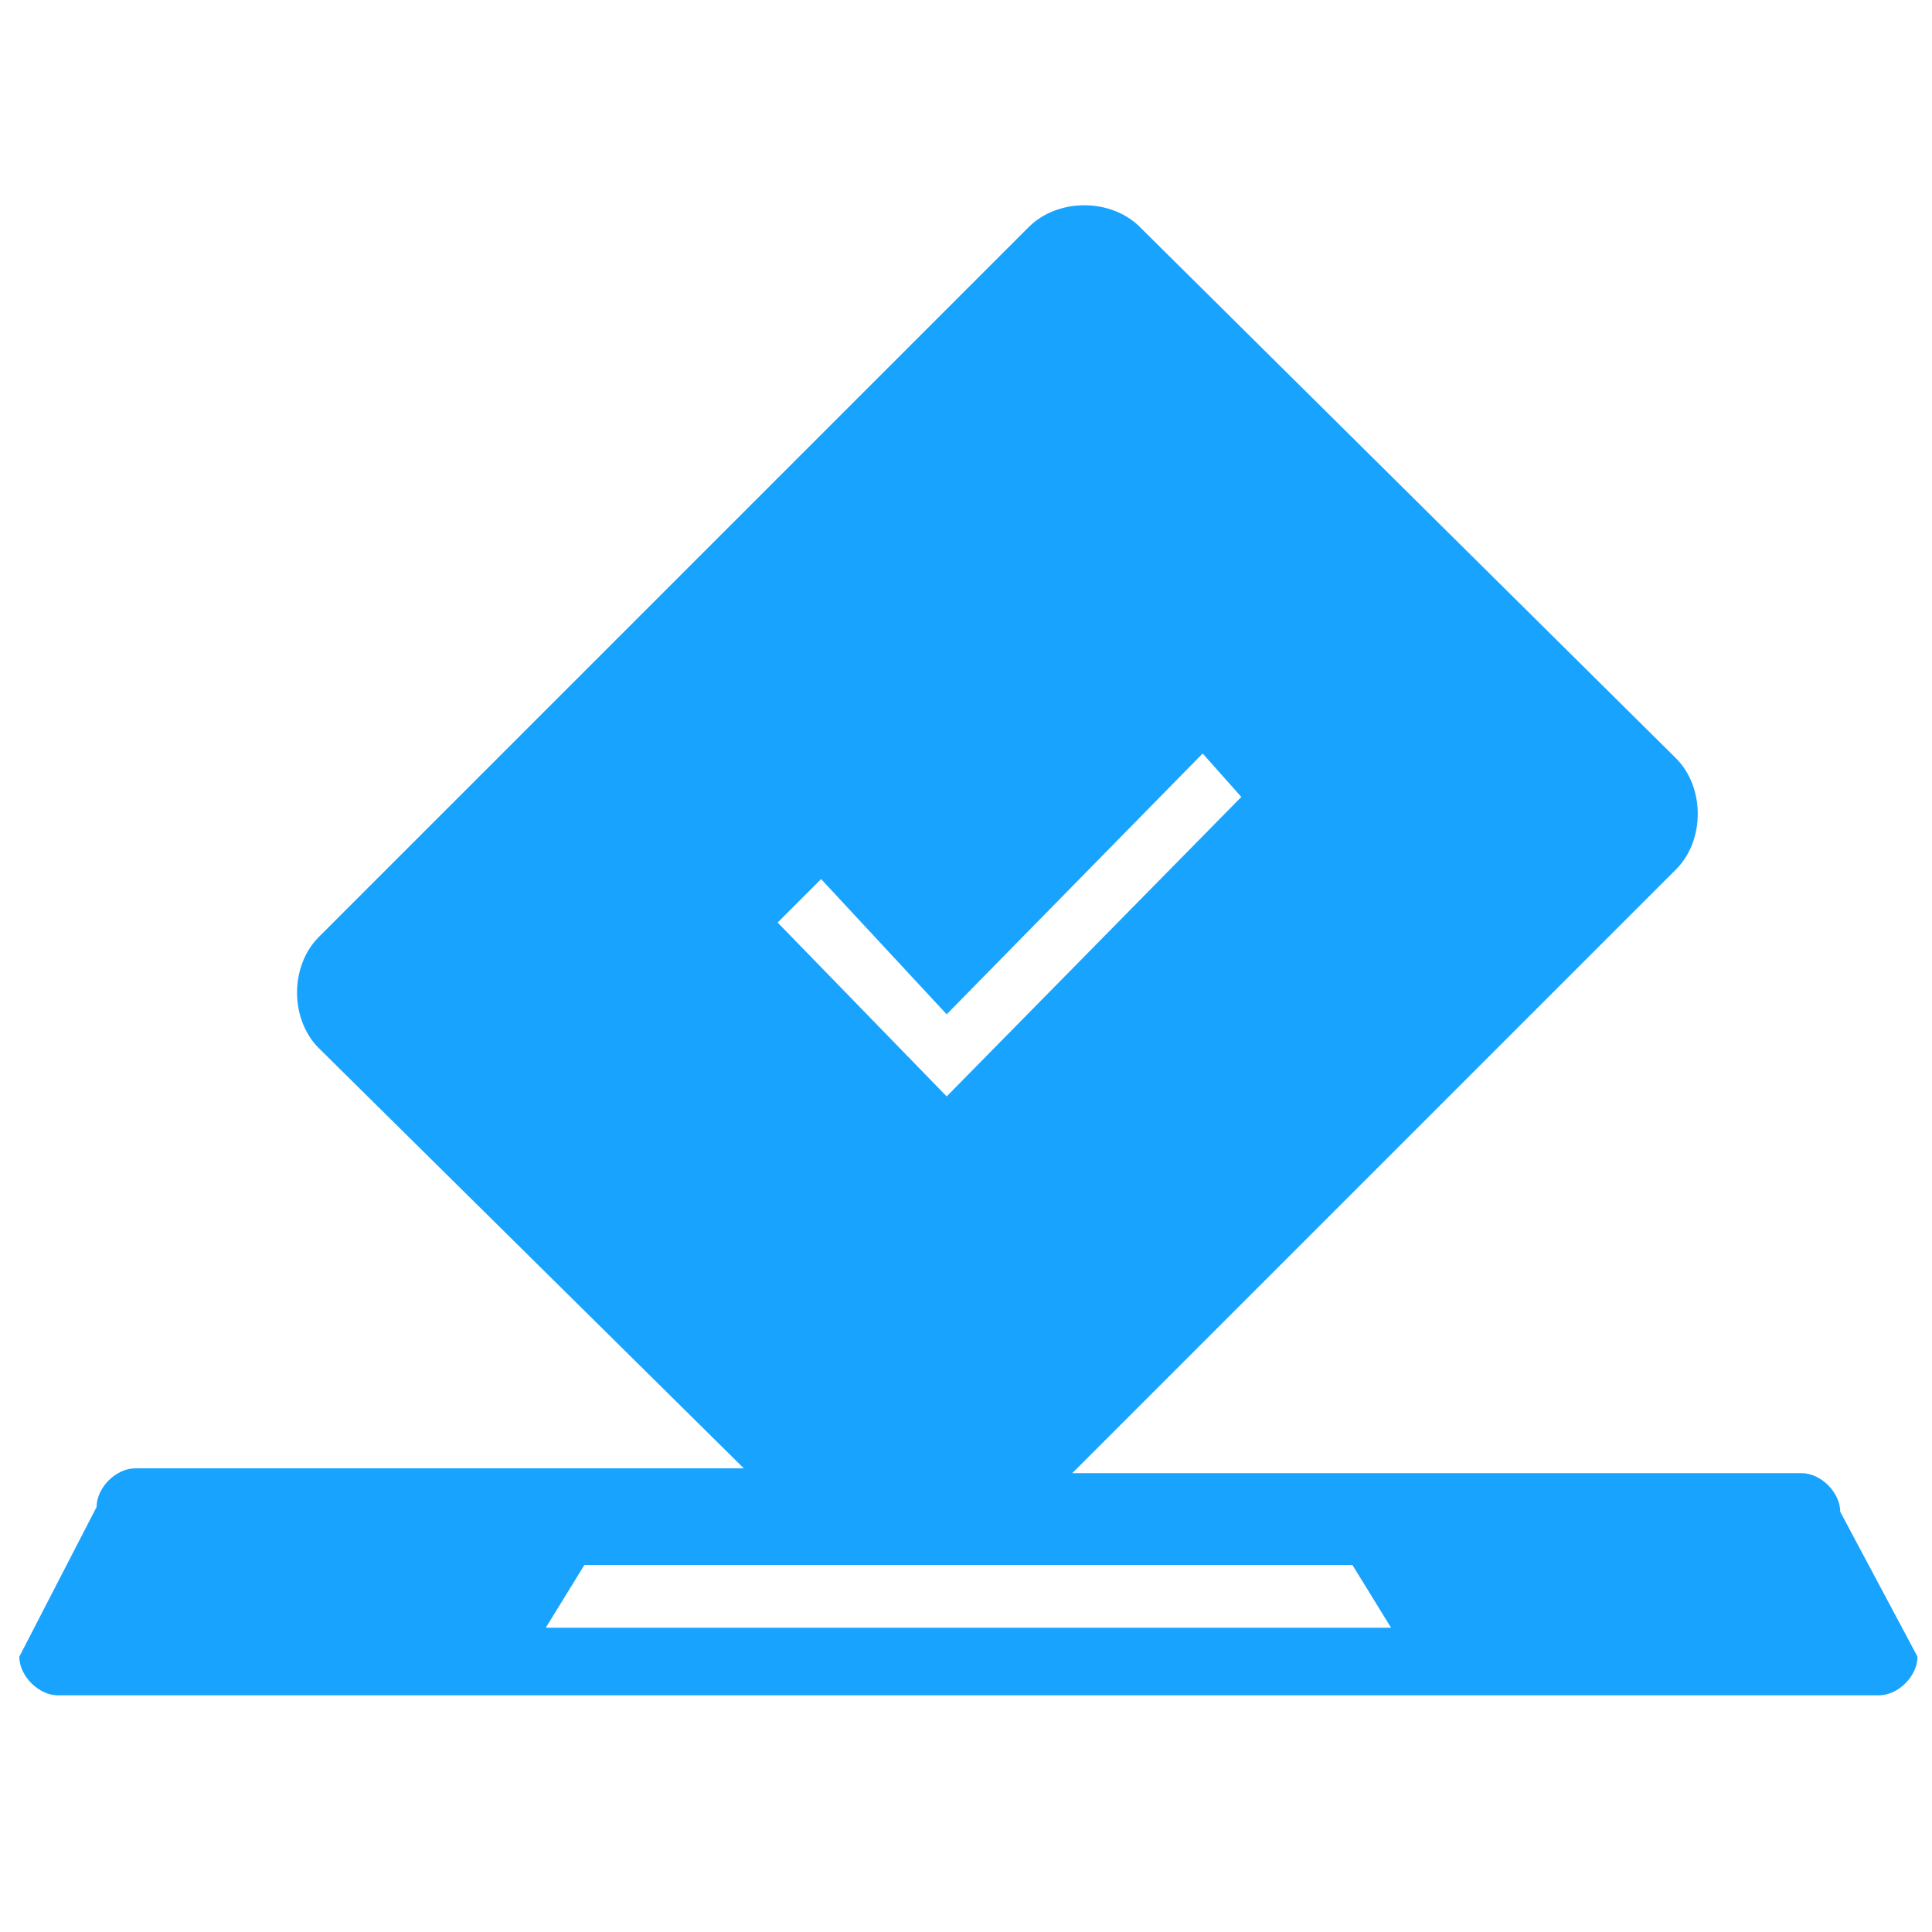 <?xml version="1.0" standalone="no"?><!DOCTYPE svg PUBLIC "-//W3C//DTD SVG 1.1//EN" "http://www.w3.org/Graphics/SVG/1.1/DTD/svg11.dtd"><svg t="1527058847729" class="icon" style="" viewBox="0 0 1024 1024" version="1.1" xmlns="http://www.w3.org/2000/svg" p-id="4626" xmlns:xlink="http://www.w3.org/1999/xlink" width="128" height="128"><defs><style type="text/css"></style></defs><path d="M975.36 801.28c0-10.24-10.24-20.48-20.48-20.48h-386.56l320-320c15.36-15.36 15.36-43.52 0-58.88l-284.16-281.6c-15.36-15.36-43.52-15.36-58.88 0l-376.32 376.32c-15.36 15.36-15.36 43.52 0 58.88l225.28 222.72h-322.56c-10.24 0-20.48 10.24-20.48 20.48l-40.96 79.36c0 10.24 10.24 20.48 20.48 20.48h965.12c10.24 0 20.48-10.24 20.48-20.48l-40.96-76.8z m-540.16-335.36l66.56 71.68 135.68-138.24 20.48 23.04-156.16 158.72-89.6-92.16 23.04-23.04z m-145.92 396.8l20.48-33.28h407.04l20.48 33.28h-448z" fill="#18a3fe" p-id="4627"></path></svg>